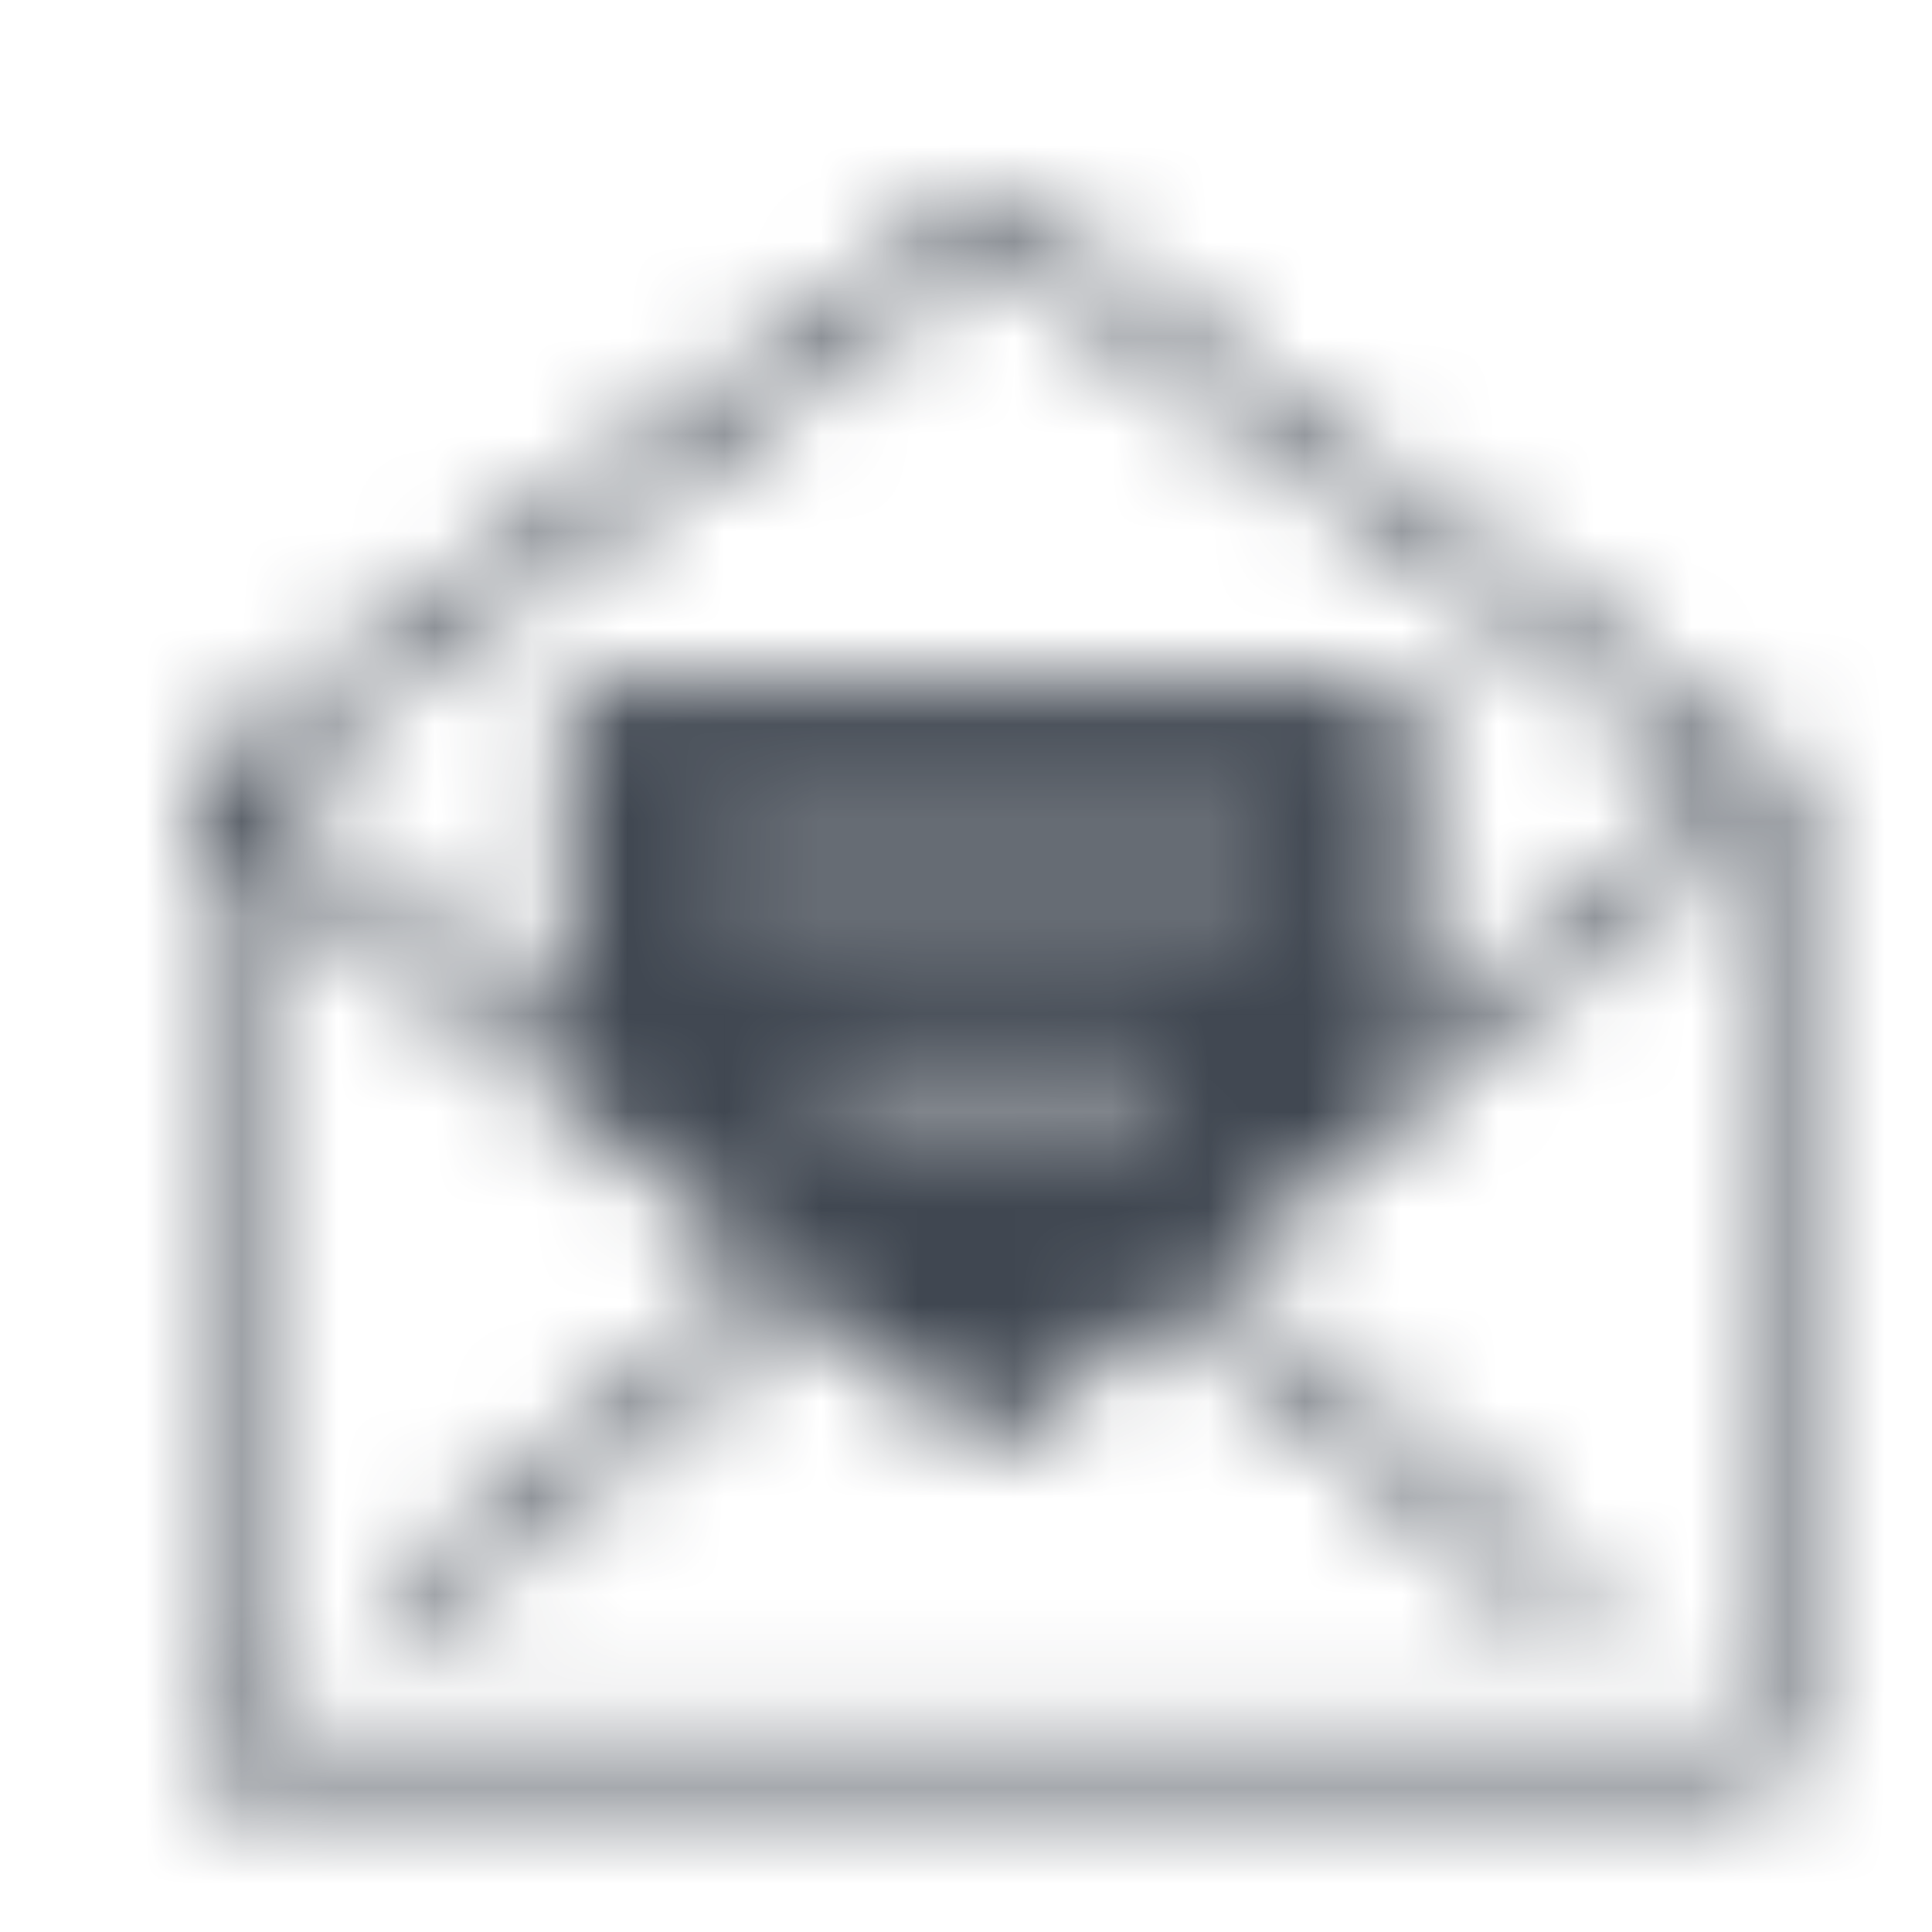 <?xml version="1.0" encoding="UTF-8"?>
<svg width="20px" height="20px" viewBox="0 0 20 20" version="1.1" xmlns="http://www.w3.org/2000/svg" xmlns:xlink="http://www.w3.org/1999/xlink">
    <!-- Generator: sketchtool 53 (72520) - https://sketchapp.com -->
    <title>2C5057E9-593B-46EA-981A-42256740DEC4</title>
    <desc>Created with sketchtool.</desc>
    <defs>
        <path d="M17.02,15.94 L1.5,15.94 L1.5,6.652 L6.966,11.145 L3.099,14.419 C2.994,14.508 2.981,14.667 3.071,14.771 C3.119,14.83 3.189,14.86 3.26,14.86 C3.318,14.86 3.374,14.84 3.421,14.8 L7.359,11.467 L9.101,12.899 C9.148,12.937 9.204,12.956 9.259,12.956 C9.316,12.956 9.373,12.937 9.418,12.899 L11.101,11.516 L15.101,14.803 C15.209,14.891 15.366,14.875 15.454,14.769 C15.541,14.662 15.525,14.504 15.418,14.417 L11.495,11.193 L17.02,6.652 L17.02,15.94 Z M11.101,9.152 C11.101,9.264 11.011,9.354 10.899,9.354 L7.622,9.354 C7.508,9.354 7.418,9.264 7.418,9.152 C7.418,9.041 7.508,8.95 7.622,8.95 L10.899,8.95 C11.011,8.95 11.101,9.041 11.101,9.152 L11.101,9.152 Z M6.495,7.215 C6.383,7.215 6.292,7.125 6.292,7.013 C6.292,6.901 6.383,6.811 6.495,6.811 L12.027,6.811 C12.137,6.811 12.229,6.901 12.229,7.013 C12.229,7.125 12.137,7.215 12.027,7.215 L6.495,7.215 Z M9.259,0.559 L16.863,6.133 L13.658,8.769 L13.658,5.423 C13.658,5.218 13.491,5.052 13.286,5.052 L5.236,5.052 C5.03,5.052 4.864,5.218 4.864,5.424 L4.864,8.769 L1.657,6.133 L9.259,0.559 Z M17.52,6.115 C17.52,6.105 17.509,6.1 17.506,6.09 C17.498,6.028 17.473,5.975 17.427,5.937 C17.422,5.932 17.422,5.924 17.418,5.92 L9.408,0.048 C9.319,-0.016 9.2,-0.016 9.113,0.048 L1.103,5.92 C1.097,5.924 1.099,5.932 1.093,5.937 C1.048,5.975 1.022,6.028 1.014,6.09 C1.012,6.1 1,6.105 1,6.115 C1,6.117 1,6.117 1,6.119 C1,6.12 1,6.121 1,6.122 L1,16.19 C1,16.328 1.113,16.44 1.25,16.44 L17.27,16.44 C17.409,16.44 17.52,16.328 17.52,16.19 L17.52,6.122 C17.52,6.121 17.518,6.12 17.518,6.119 C17.518,6.117 17.52,6.117 17.52,6.115 L17.52,6.115 Z" id="path-1"></path>
    </defs>
    <g id="Symbols" stroke="none" stroke-width="1" fill="none" fill-rule="evenodd">
        <g id="Components-/-icons-/-solutions-/-BIMobject-Mail">
            <g id="colors-/-gray-scale-/-404751" transform="translate(1, 2)">
                <mask id="mask-2" fill="white">
                    <use xlink:href="#path-1"></use>
                </mask>
                <g id="Mask"></g>
                <g mask="url(#mask-2)" fill="#404751" id="Rectangle">
                    <g transform="translate(-1, -2)">
                        <rect x="0" y="0" width="20" height="20"></rect>
                    </g>
                </g>
            </g>
        </g>
    </g>
</svg>